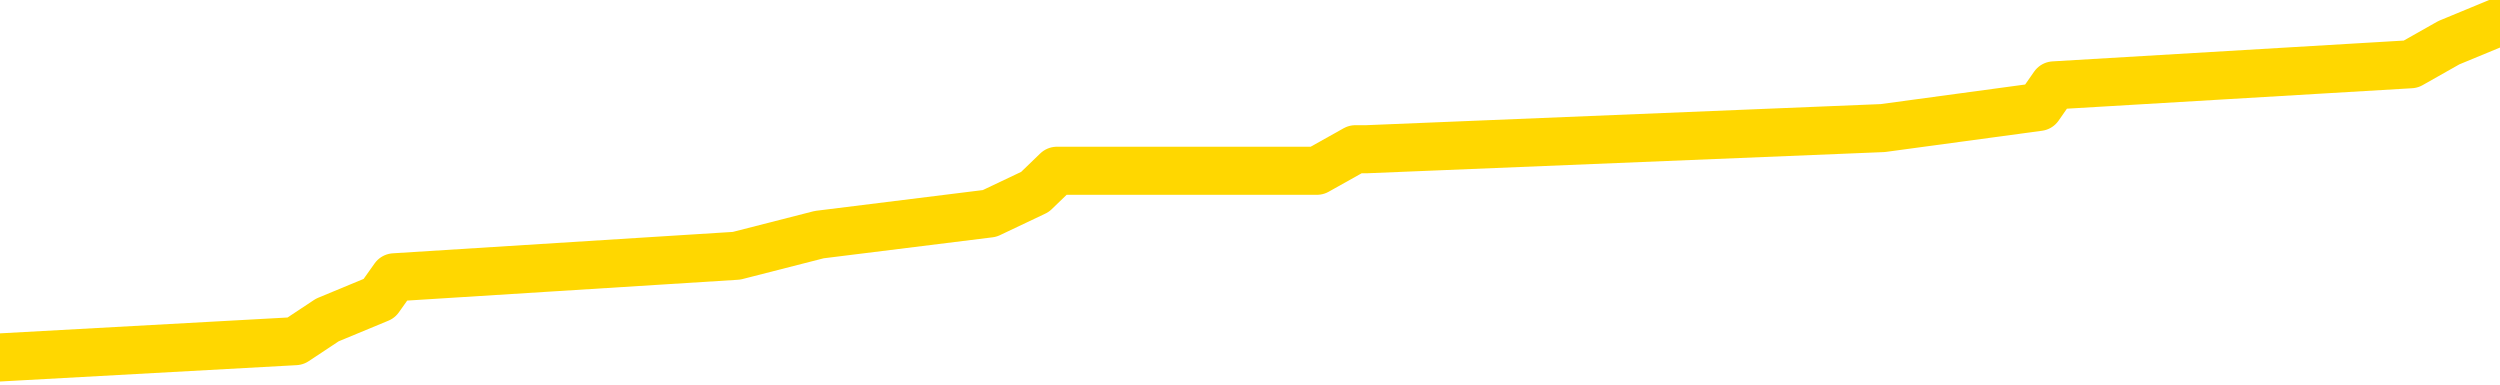 <svg xmlns="http://www.w3.org/2000/svg" version="1.1" viewBox="0 0 6500 1000">
	<path fill="none" stroke="gold" stroke-width="125" stroke-linecap="round" stroke-linejoin="round" d="M0 5153  L-49214 5153 L-49030 5098 L-48540 4987 L-48246 4931 L-47935 4821 L-47701 4765 L-47647 4654 L-47588 4544 L-47435 4488 L-47394 4377 L-47262 4322 L-46969 4267 L-46428 4267 L-45818 4211 L-45770 4211 L-45130 4156 L-45097 4156 L-44571 4156 L-44439 4100 L-44048 3990 L-43720 3879 L-43603 3768 L-43392 3657 L-42675 3657 L-42105 3602 L-41998 3602 L-41823 3546 L-41602 3436 L-41200 3380 L-41175 3269 L-40247 3159 L-40159 3048 L-40077 2937 L-40007 2826 L-39710 2771 L-39558 2660 L-37667 2715 L-37567 2715 L-37304 2715 L-37011 2771 L-36869 2660 L-36621 2660 L-36585 2604 L-36426 2549 L-35963 2438 L-35710 2383 L-35498 2272 L-35246 2217 L-34898 2161 L-33970 2050 L-33877 1940 L-33466 1884 L-32295 1773 L-31106 1718 L-31014 1607 L-30986 1496 L-30720 1386 L-30421 1275 L-30292 1164 L-30255 1053 L-29440 1053 L-29056 1109 L-27996 1164 L-27935 1164 L-27669 2272 L-27198 3325 L-27006 4377 L-26742 5430 L-26405 5375 L-26270 5319 L-25814 5264 L-25071 5208 L-25053 5153 L-24888 5042 L-24820 5042 L-24304 4987 L-23275 4987 L-23079 4931 L-22591 4876 L-22229 4821 L-21820 4821 L-21434 4876 L-19731 4876 L-19633 4876 L-19561 4876 L-19500 4876 L-19315 4821 L-18979 4821 L-18338 4765 L-18261 4710 L-18200 4710 L-18013 4654 L-17934 4654 L-17757 4599 L-17737 4544 L-17507 4544 L-17120 4488 L-16231 4488 L-16192 4433 L-16103 4377 L-16076 4267 L-15068 4211 L-14918 4100 L-14894 4045 L-14761 3990 L-14721 3934 L-13463 3879 L-13405 3879 L-12865 3823 L-12813 3823 L-12766 3823 L-12371 3768 L-12232 3713 L-12032 3657 L-11885 3657 L-11720 3657 L-11444 3713 L-11085 3713 L-10533 3657 L-9888 3602 L-9629 3491 L-9475 3436 L-9074 3380 L-9034 3325 L-8913 3269 L-8852 3325 L-8838 3325 L-8744 3325 L-8451 3269 L-8299 3048 L-7969 2937 L-7891 2826 L-7815 2771 L-7589 2604 L-7522 2494 L-7294 2383 L-7242 2272 L-7077 2217 L-6072 2161 L-5888 2106 L-5337 2050 L-4944 1940 L-4547 1884 L-3697 1773 L-3618 1718 L-3039 1663 L-2598 1663 L-2357 1607 L-2200 1607 L-1799 1496 L-1778 1496 L-1334 1441 L-928 1386 L-792 1275 L-617 1164 L-481 1053 L-230 942 L768 887 L851 832 L986 776 L1025 721 L1915 665 L2130 610 L2573 555 L2691 499 L2748 444 L3424 444 L3524 388 L3553 388 L4895 333 L5301 278 L5340 222 L6268 167 L6367 111 L6500 56" />
</svg>
